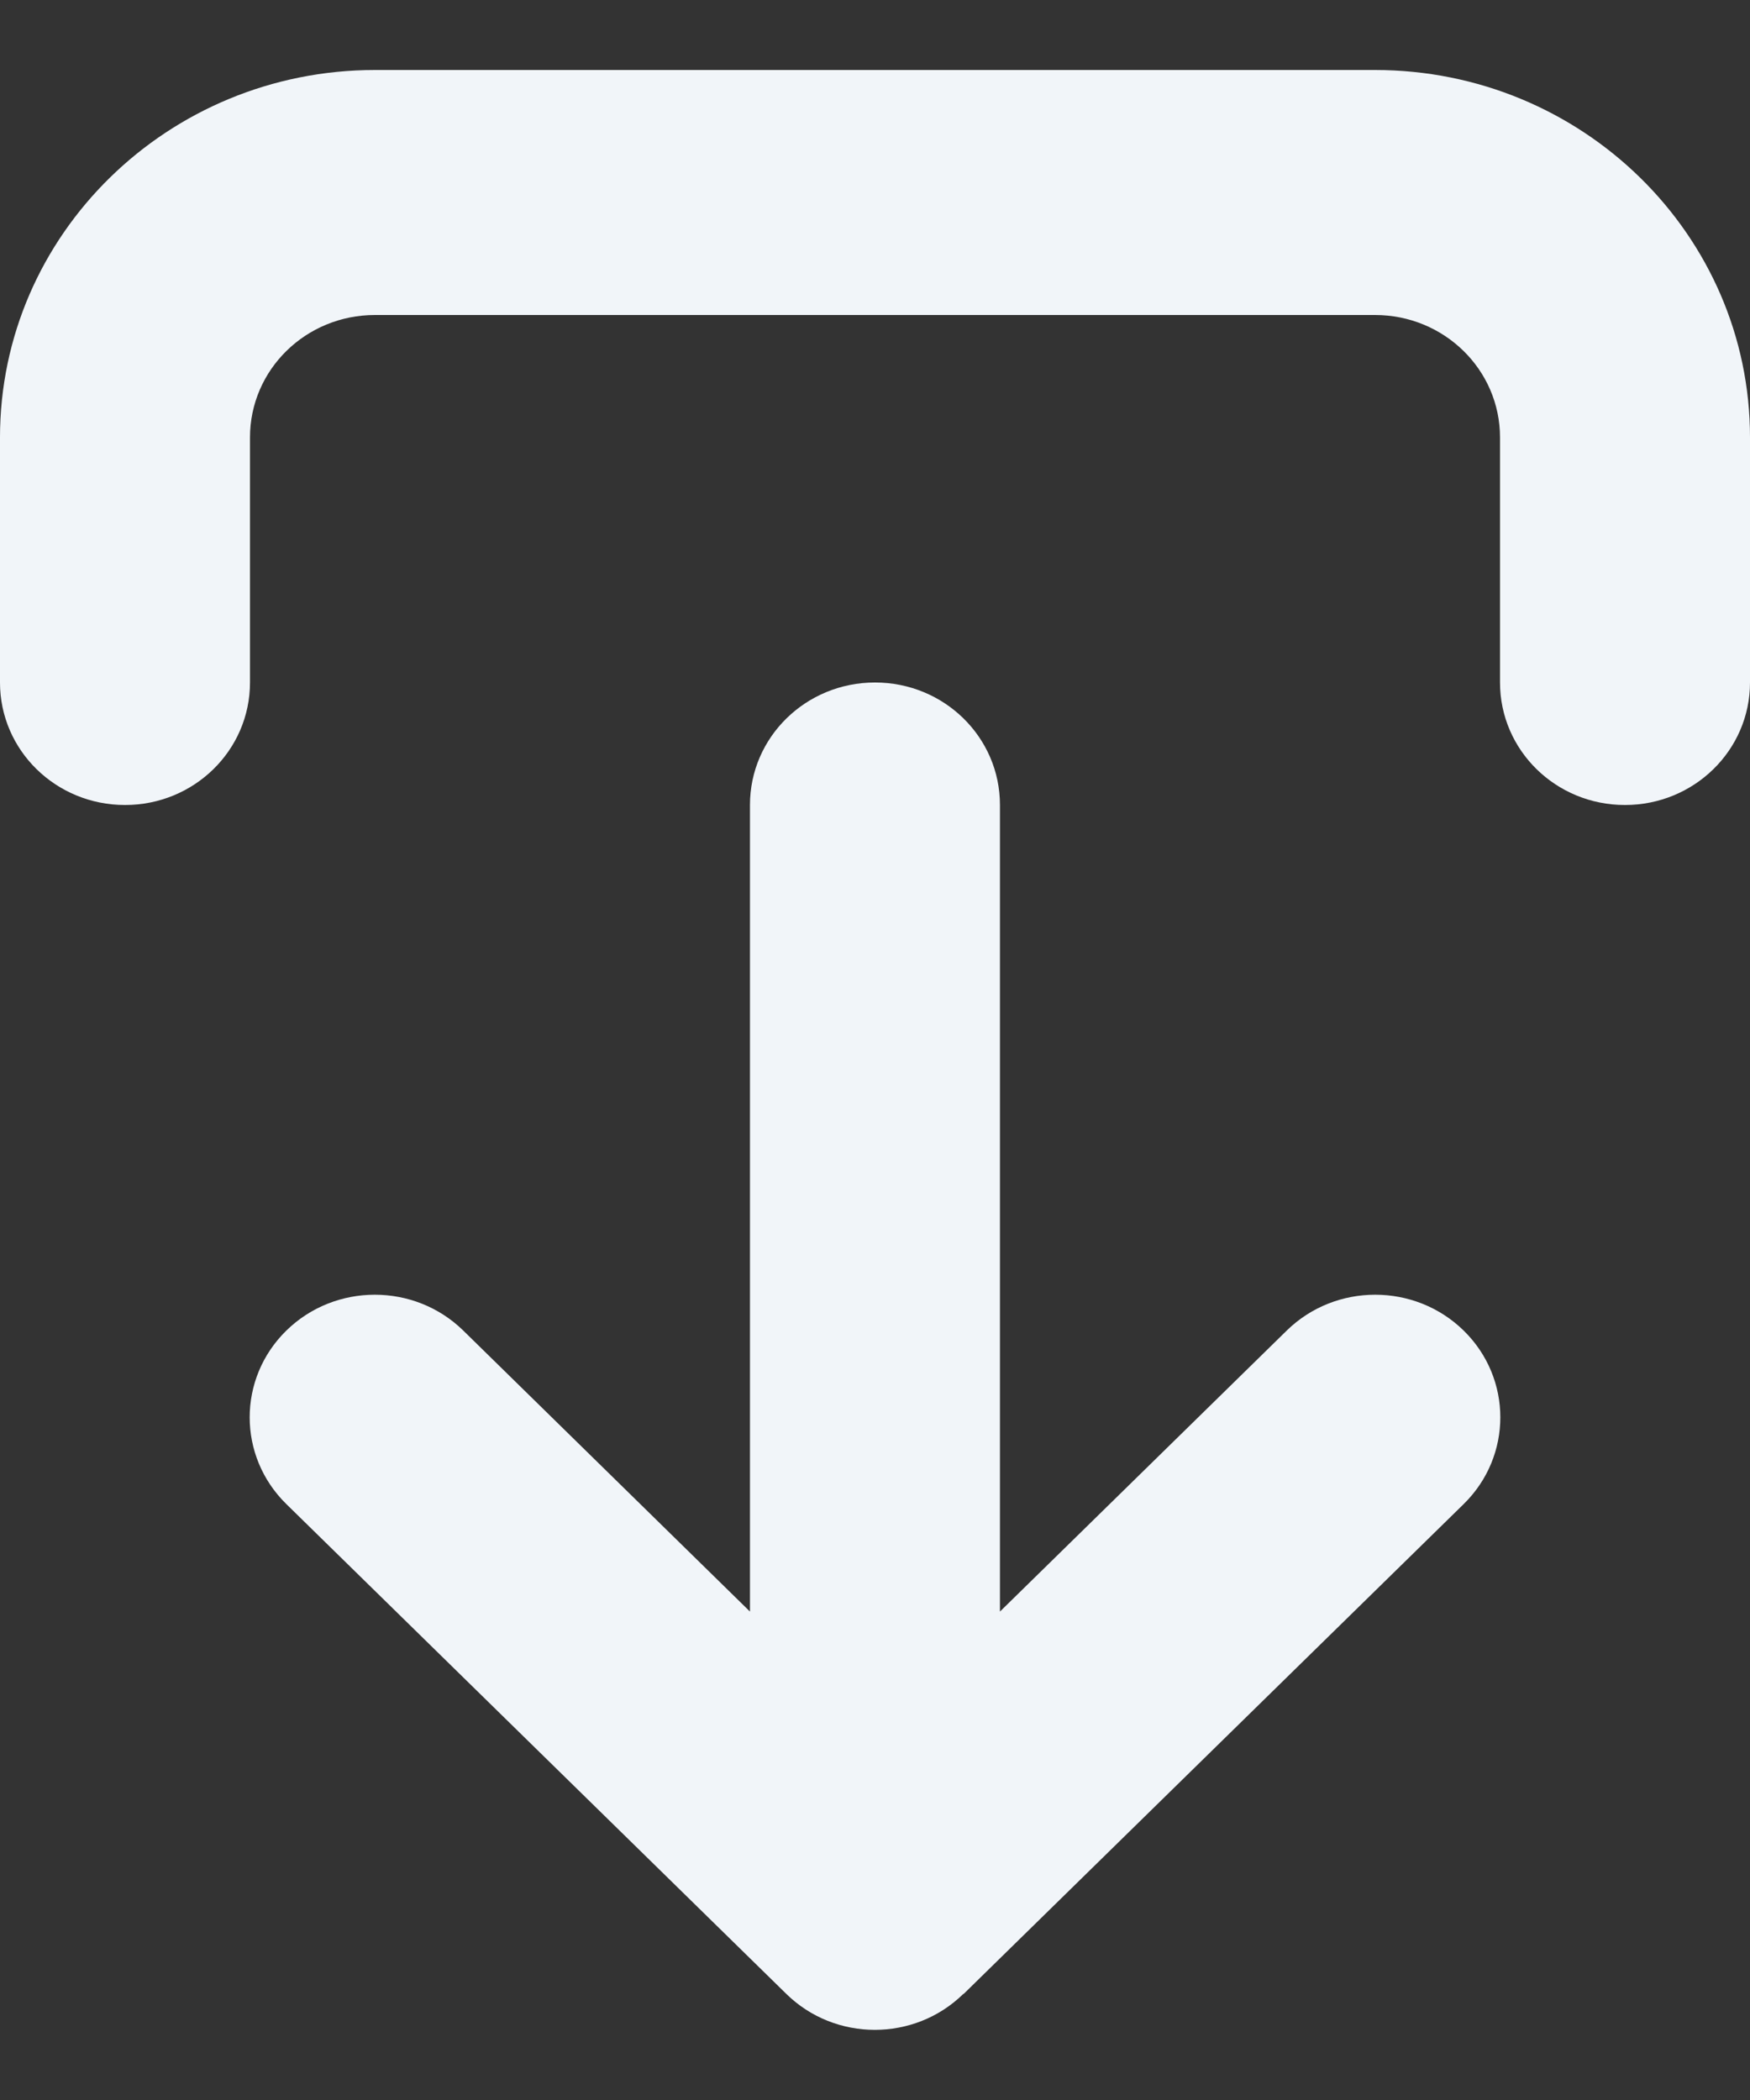 <svg width="20" height="24" viewBox="0 0 20 24" fill="none" xmlns="http://www.w3.org/2000/svg">
<rect x="0" y="0" width="20" height="24" fill="#333333" stroke="none"/>
<path d="M11.009 22.788C10.451 23.335 9.545 23.335 8.987 22.788L3.272 17.189C2.714 16.642 2.714 15.754 3.272 15.207C3.83 14.66 4.737 14.66 5.295 15.207L8.571 18.418V9.2C8.571 8.425 9.21 7.8 10 7.8C10.79 7.8 11.428 8.425 11.428 9.2V18.418L14.705 15.207C15.263 14.66 16.17 14.66 16.728 15.207C17.286 15.754 17.286 16.642 16.728 17.189L11.013 22.788H11.009ZM2.857 7.8C2.857 8.574 2.219 9.2 1.429 9.2C0.638 9.2 -6.10352e-05 8.574 -6.10352e-05 7.8V5C-6.10352e-05 2.681 1.92 0.8 4.286 0.8H15.714C18.08 0.8 20 2.681 20 5V7.8C20 8.574 19.361 9.2 18.571 9.2C17.781 9.2 17.143 8.574 17.143 7.8V5C17.143 4.225 16.504 3.6 15.714 3.6H4.286C3.495 3.6 2.857 4.225 2.857 5V7.8Z" fill="#F1F5F9"/>
</svg>
